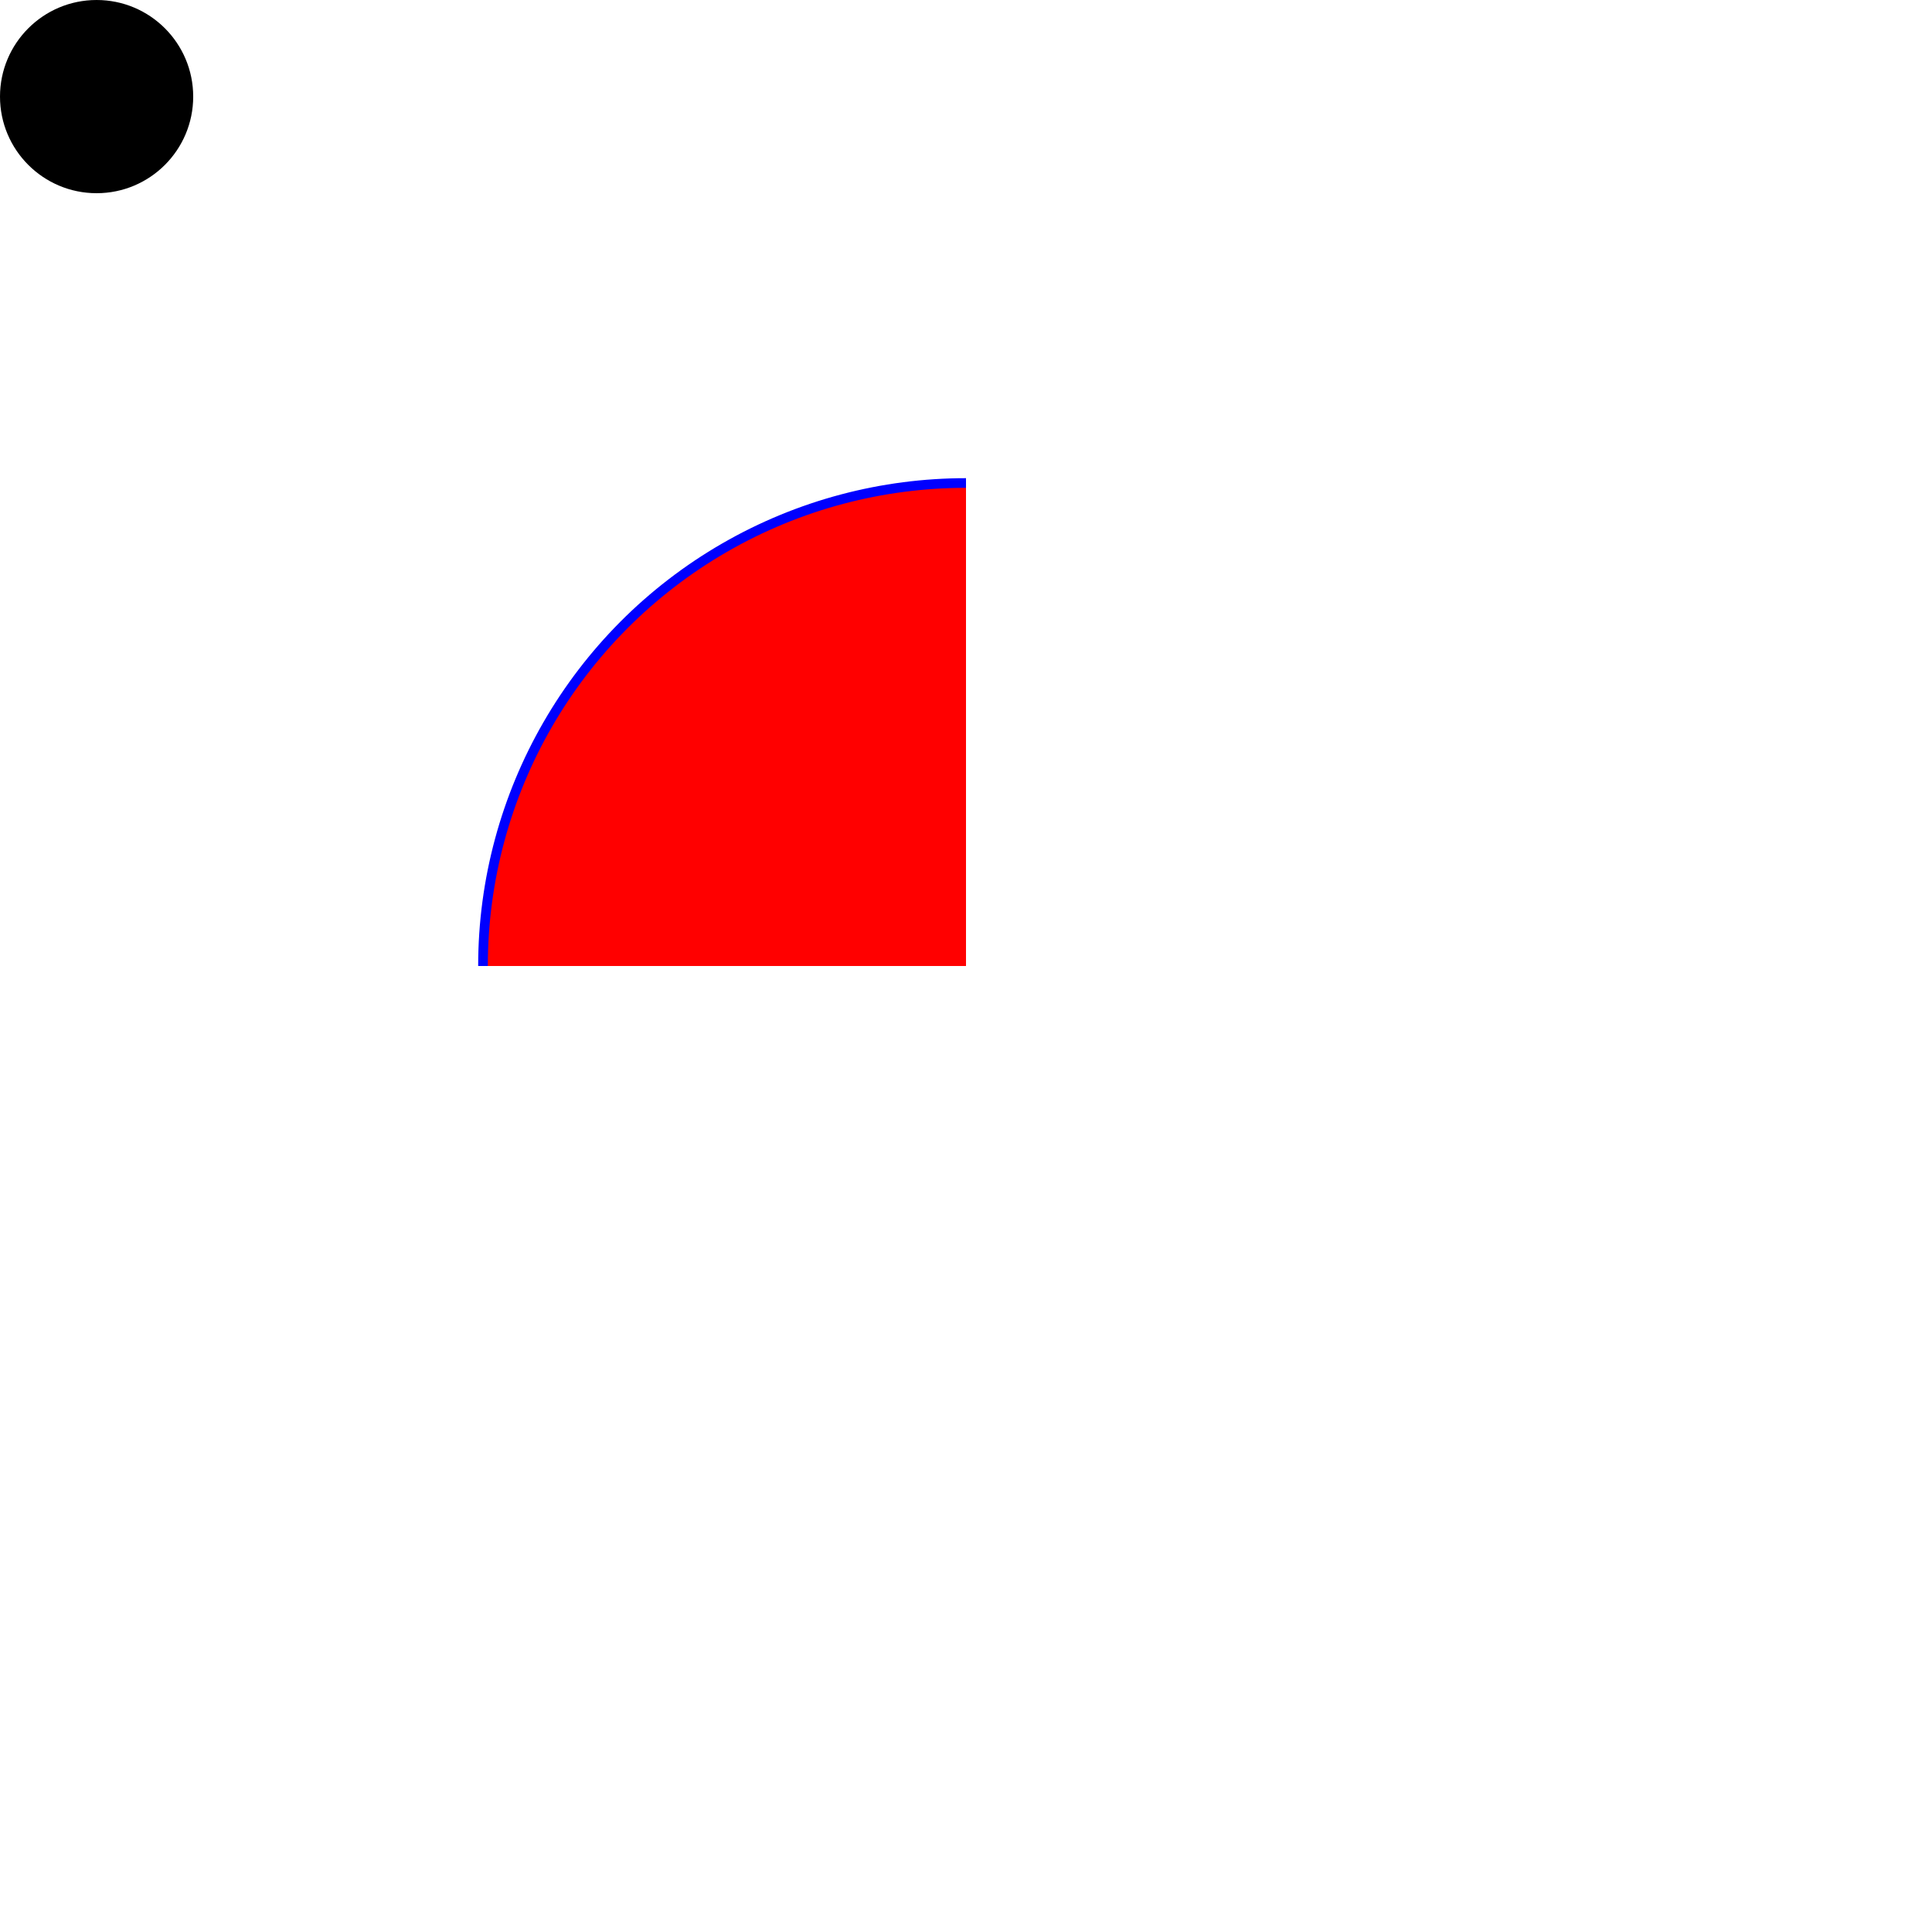 <svg viewbox='0 0 200 200' width='200' height='200'>
  <defs>
    <clipPath id='clip0'>
      <rect x='0' y='0' width='100' height='100'/>
    </clipPath>
  </defs>
  <g clip-path='url(#clip0)' fill='red' stroke='blue'>
    <circle cx='100' cy='100' r='50'/>
  </g>
  <path d='M 0 0 L 100 100' clip-path='none'/>
  <circle cx='10' cy='10' r='10' clip-path='path("M 0 0 h 10 v 20 h -10 z")'/>
</svg>
